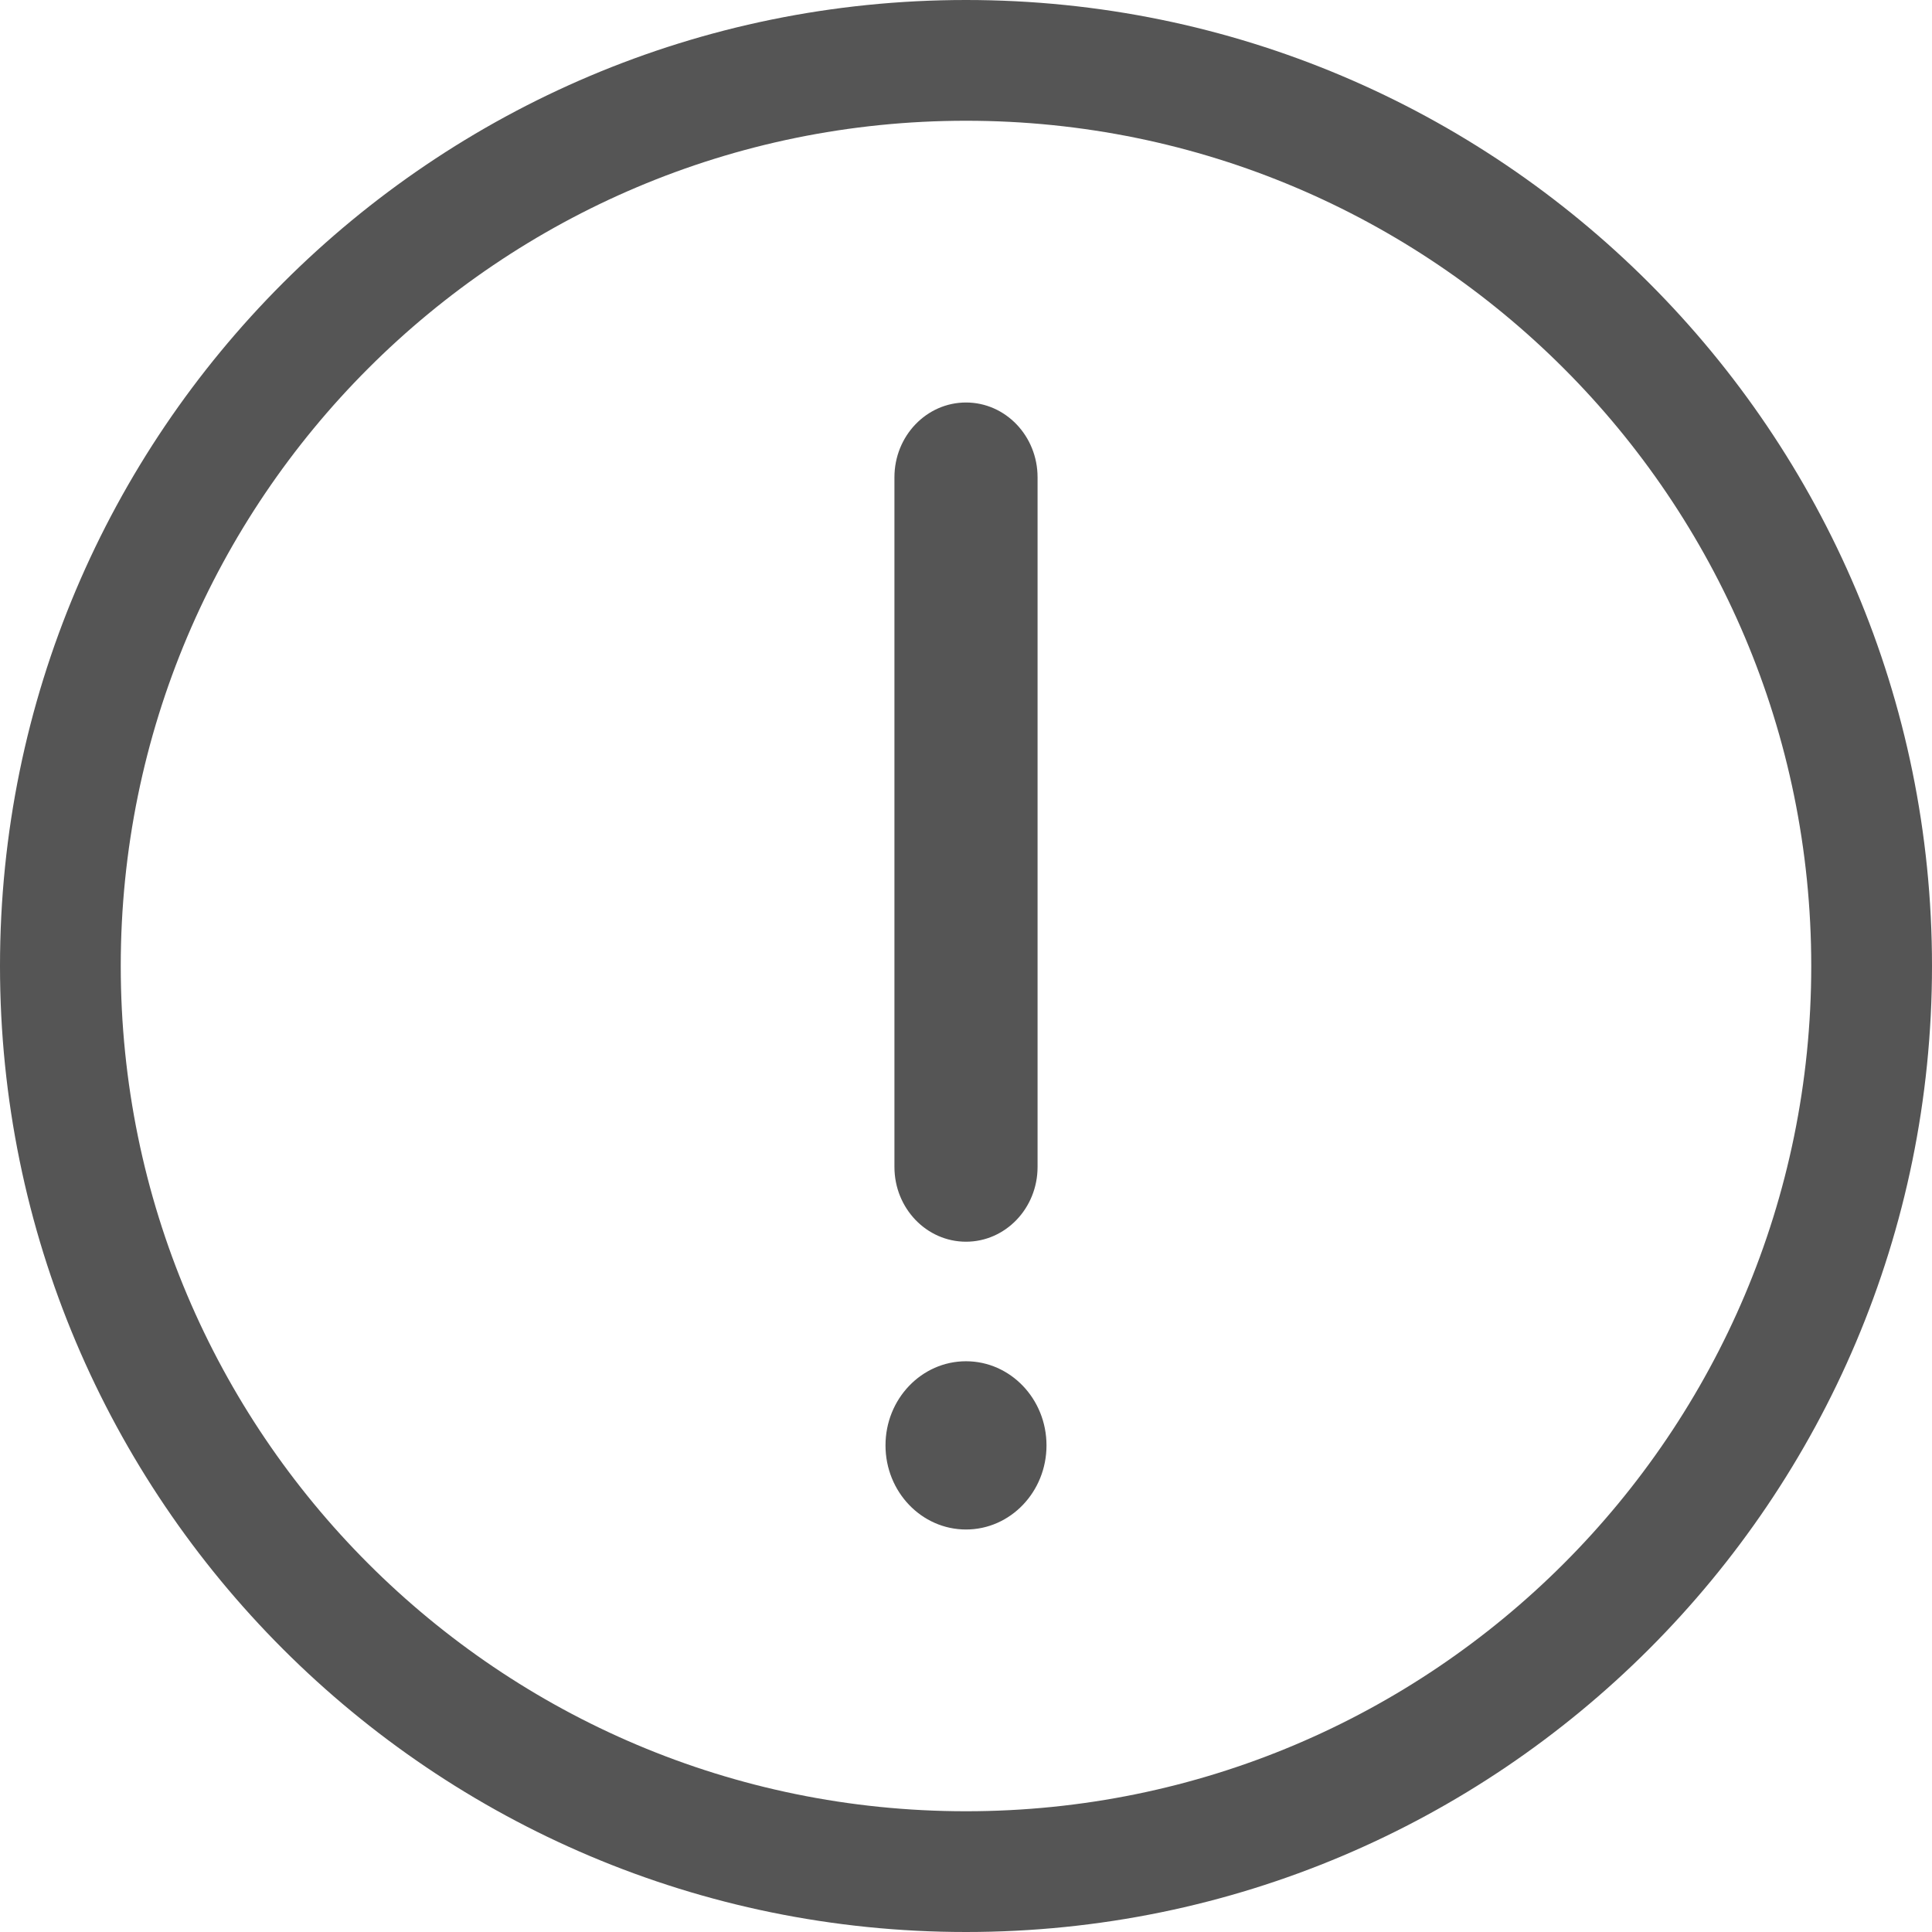 <svg xmlns="http://www.w3.org/2000/svg" width="24" height="24" viewBox="0 0 24 24">
  <g fill="none" fill-rule="evenodd" transform="translate(-168 -648)">
    <path fill="#555" fill-rule="nonzero" d="M12,22.5 C17.799,22.5 22.5,17.799 22.5,12 C22.5,6.201 17.799,1.5 12,1.5 C6.201,1.5 1.5,6.201 1.5,12 C1.5,17.799 6.201,22.5 12,22.5 Z M12,24 C5.373,24 0,18.627 0,12 C0,5.373 5.373,0 12,0 C18.627,0 24,5.373 24,12 C24,18.627 18.627,24 12,24 Z M12,15.425 C12.491,15.425 12.889,15.009 12.889,14.496 L12.889,5.929 C12.889,5.416 12.491,5 12,5 C11.509,5 11.111,5.416 11.111,5.929 L11.111,14.496 C11.111,15.009 11.509,15.425 12,15.425 Z M11,17.955 C11,18.532 11.448,19 12,19 C12.552,19 13,18.532 13,17.955 C13,17.378 12.552,16.91 12,16.91 C11.448,16.91 11,17.378 11,17.955 Z" transform="translate(168 648)"/>
  </g>
</svg>
